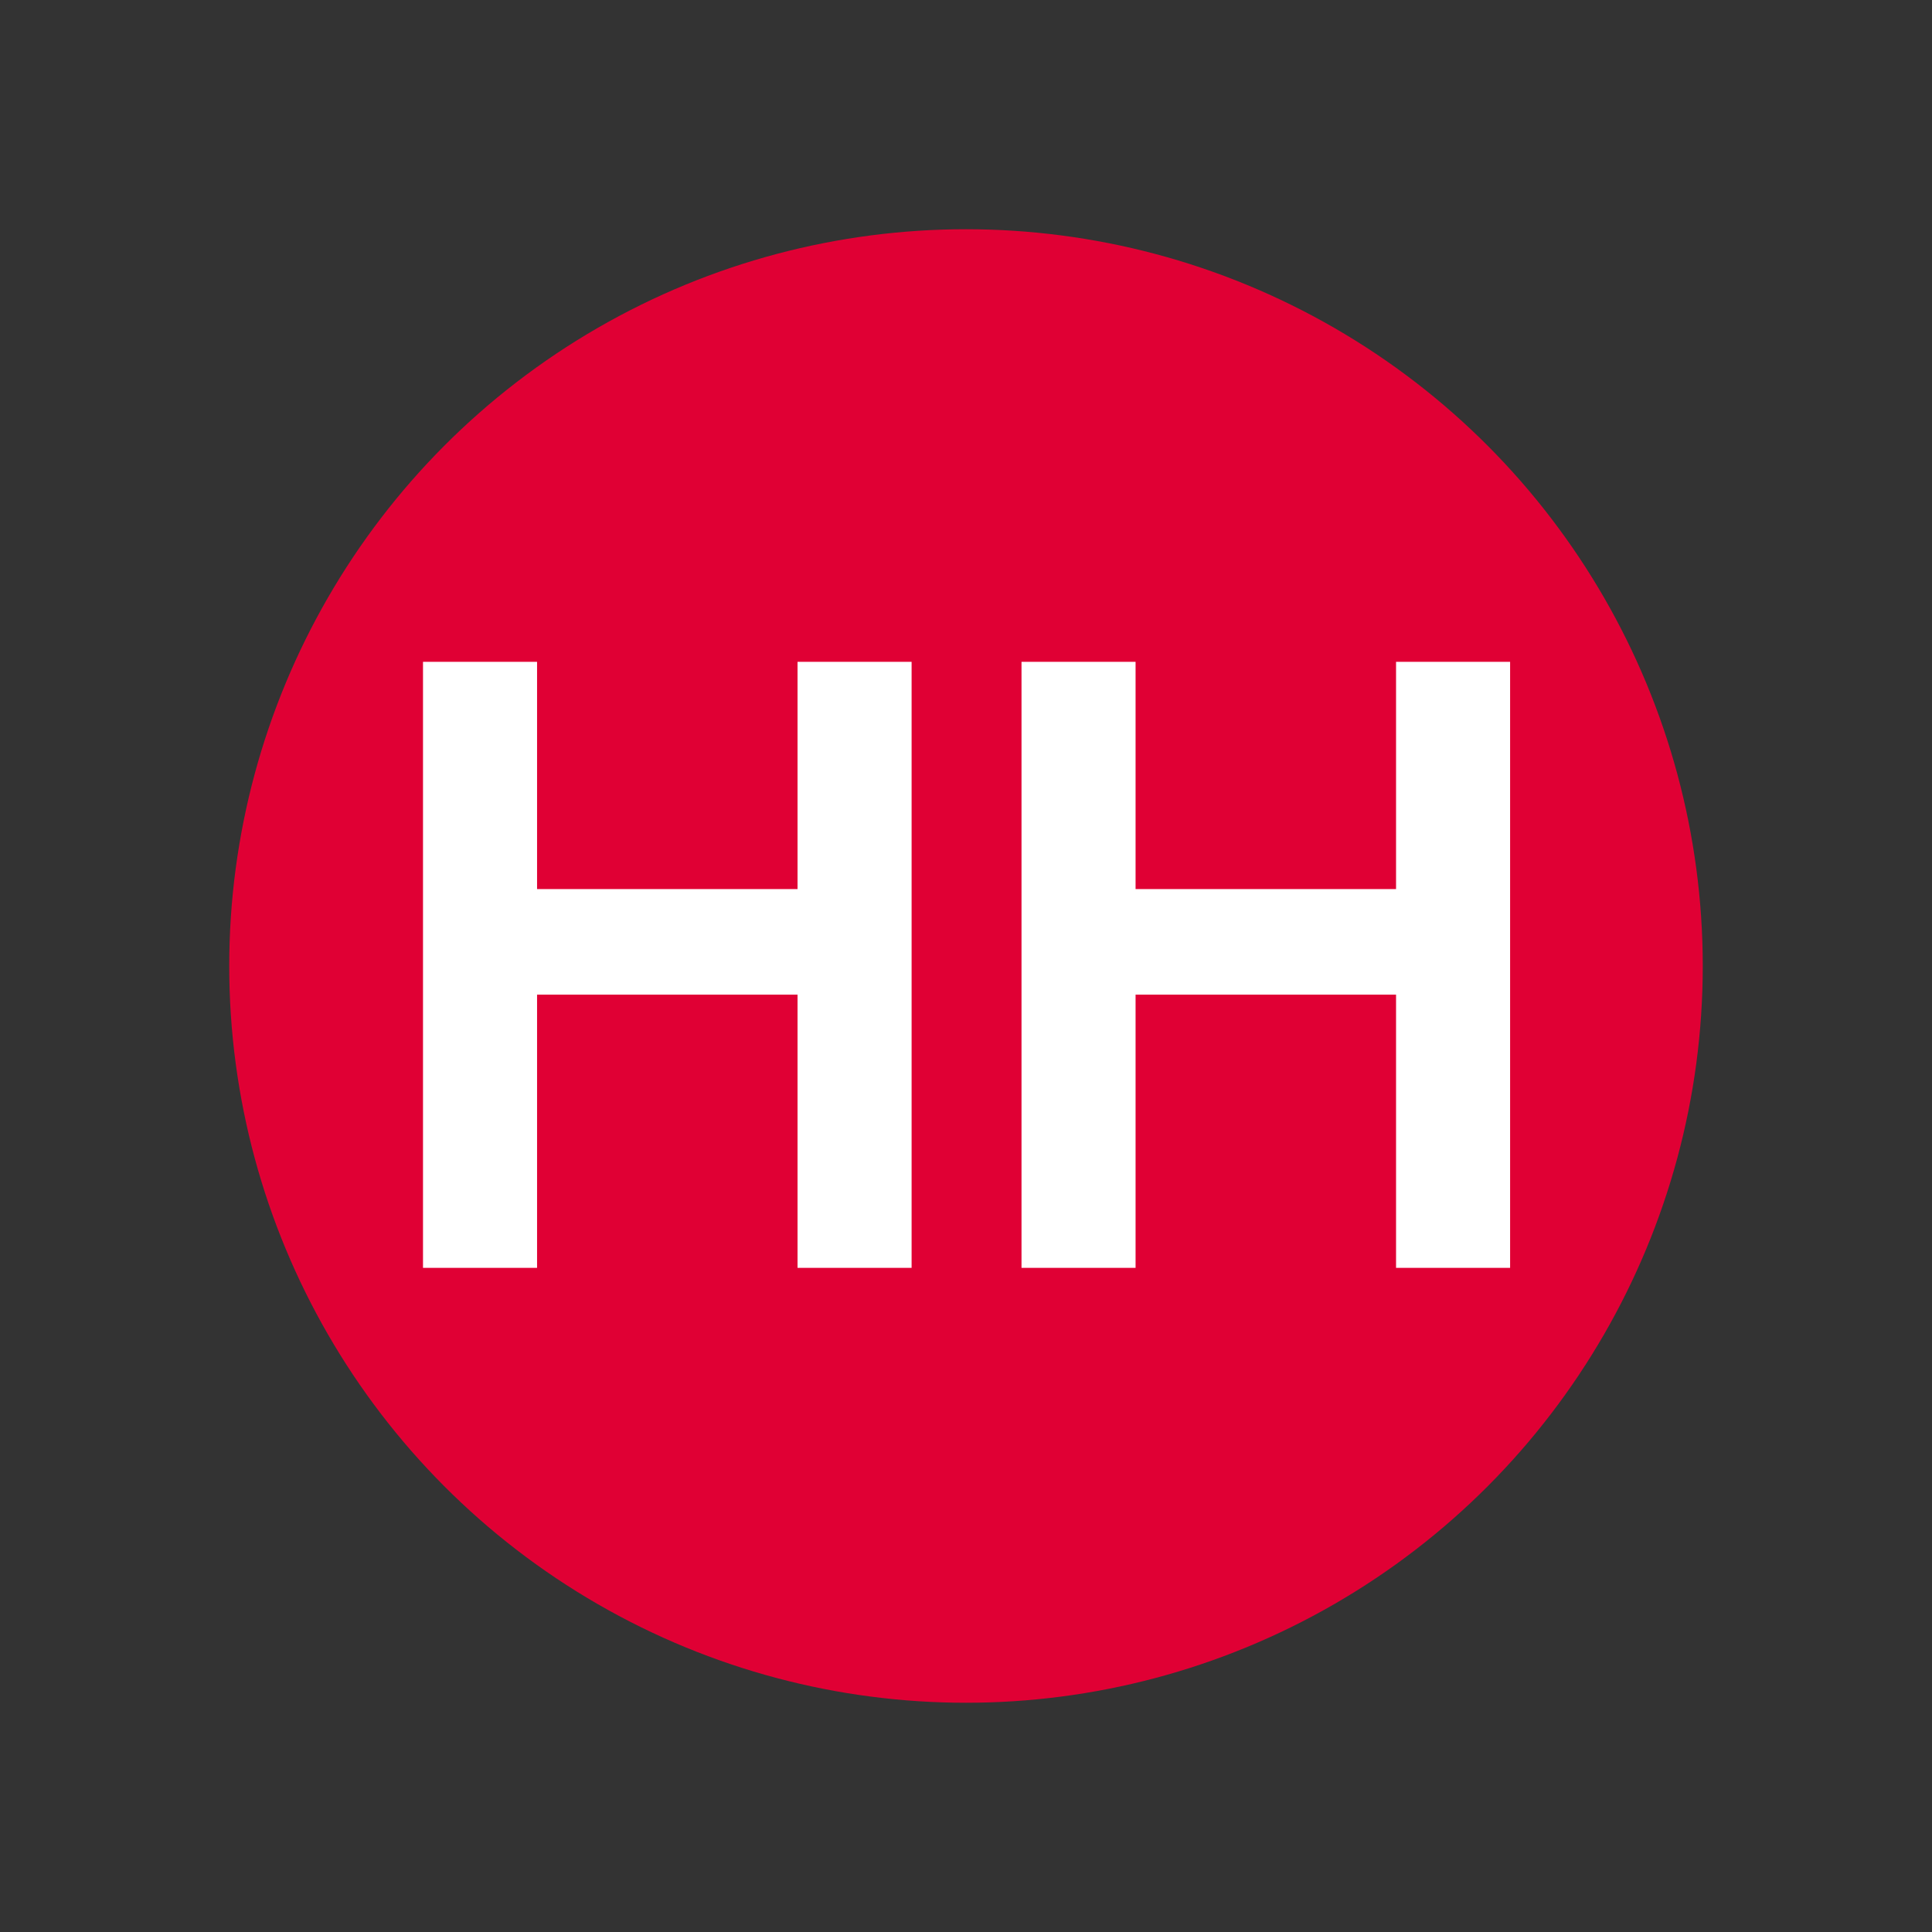 <?xml version="1.0" encoding="UTF-8" standalone="no"?>
<!-- Created with Inkscape (http://www.inkscape.org/) -->

<svg
   xmlns:dc="http://purl.org/dc/elements/1.1/"
   xmlns:cc="http://creativecommons.org/ns#"
   xmlns:rdf="http://www.w3.org/1999/02/22-rdf-syntax-ns#"
   xmlns:svg="http://www.w3.org/2000/svg"
   xmlns="http://www.w3.org/2000/svg"
   xmlns:inkscape="http://www.inkscape.org/namespaces/inkscape"
   version="1.0"
   width="74.9"
   height="74.9"
   viewBox="0 0 74.9 74.9"
   id="svg3310"
   xml:space="preserve"><rect x="0" y="0" width="74.9" height="74.9" fill="#333333" stroke="none"/><defs
   id="defs10" />
<circle
   cx="36.972"
   cy="37.45"
   r="28.563"
   transform="translate(0.478,-7.6294e-7)"
   id="circle"
   style="fill:#e00034" />
<g
   id="routenum"
   style="fill:#ffffff"><path
     d="m 16.399,25.657 h 4.422 v 8.811 h 10.098 v -8.811 h 4.422 V 49.153 H 30.919 V 38.56 H 20.821 V 49.153 H 16.399 V 25.657"
     inkscape:connector-curvature="0"
     id="path2985" /><path
     d="m 39.602,25.657 h 4.422 v 8.811 h 10.098 v -8.811 h 4.422 V 49.153 H 54.122 V 38.56 H 44.024 V 49.153 H 39.602 V 25.657"
     inkscape:connector-curvature="0"
     id="path2987" /></g>
</svg>